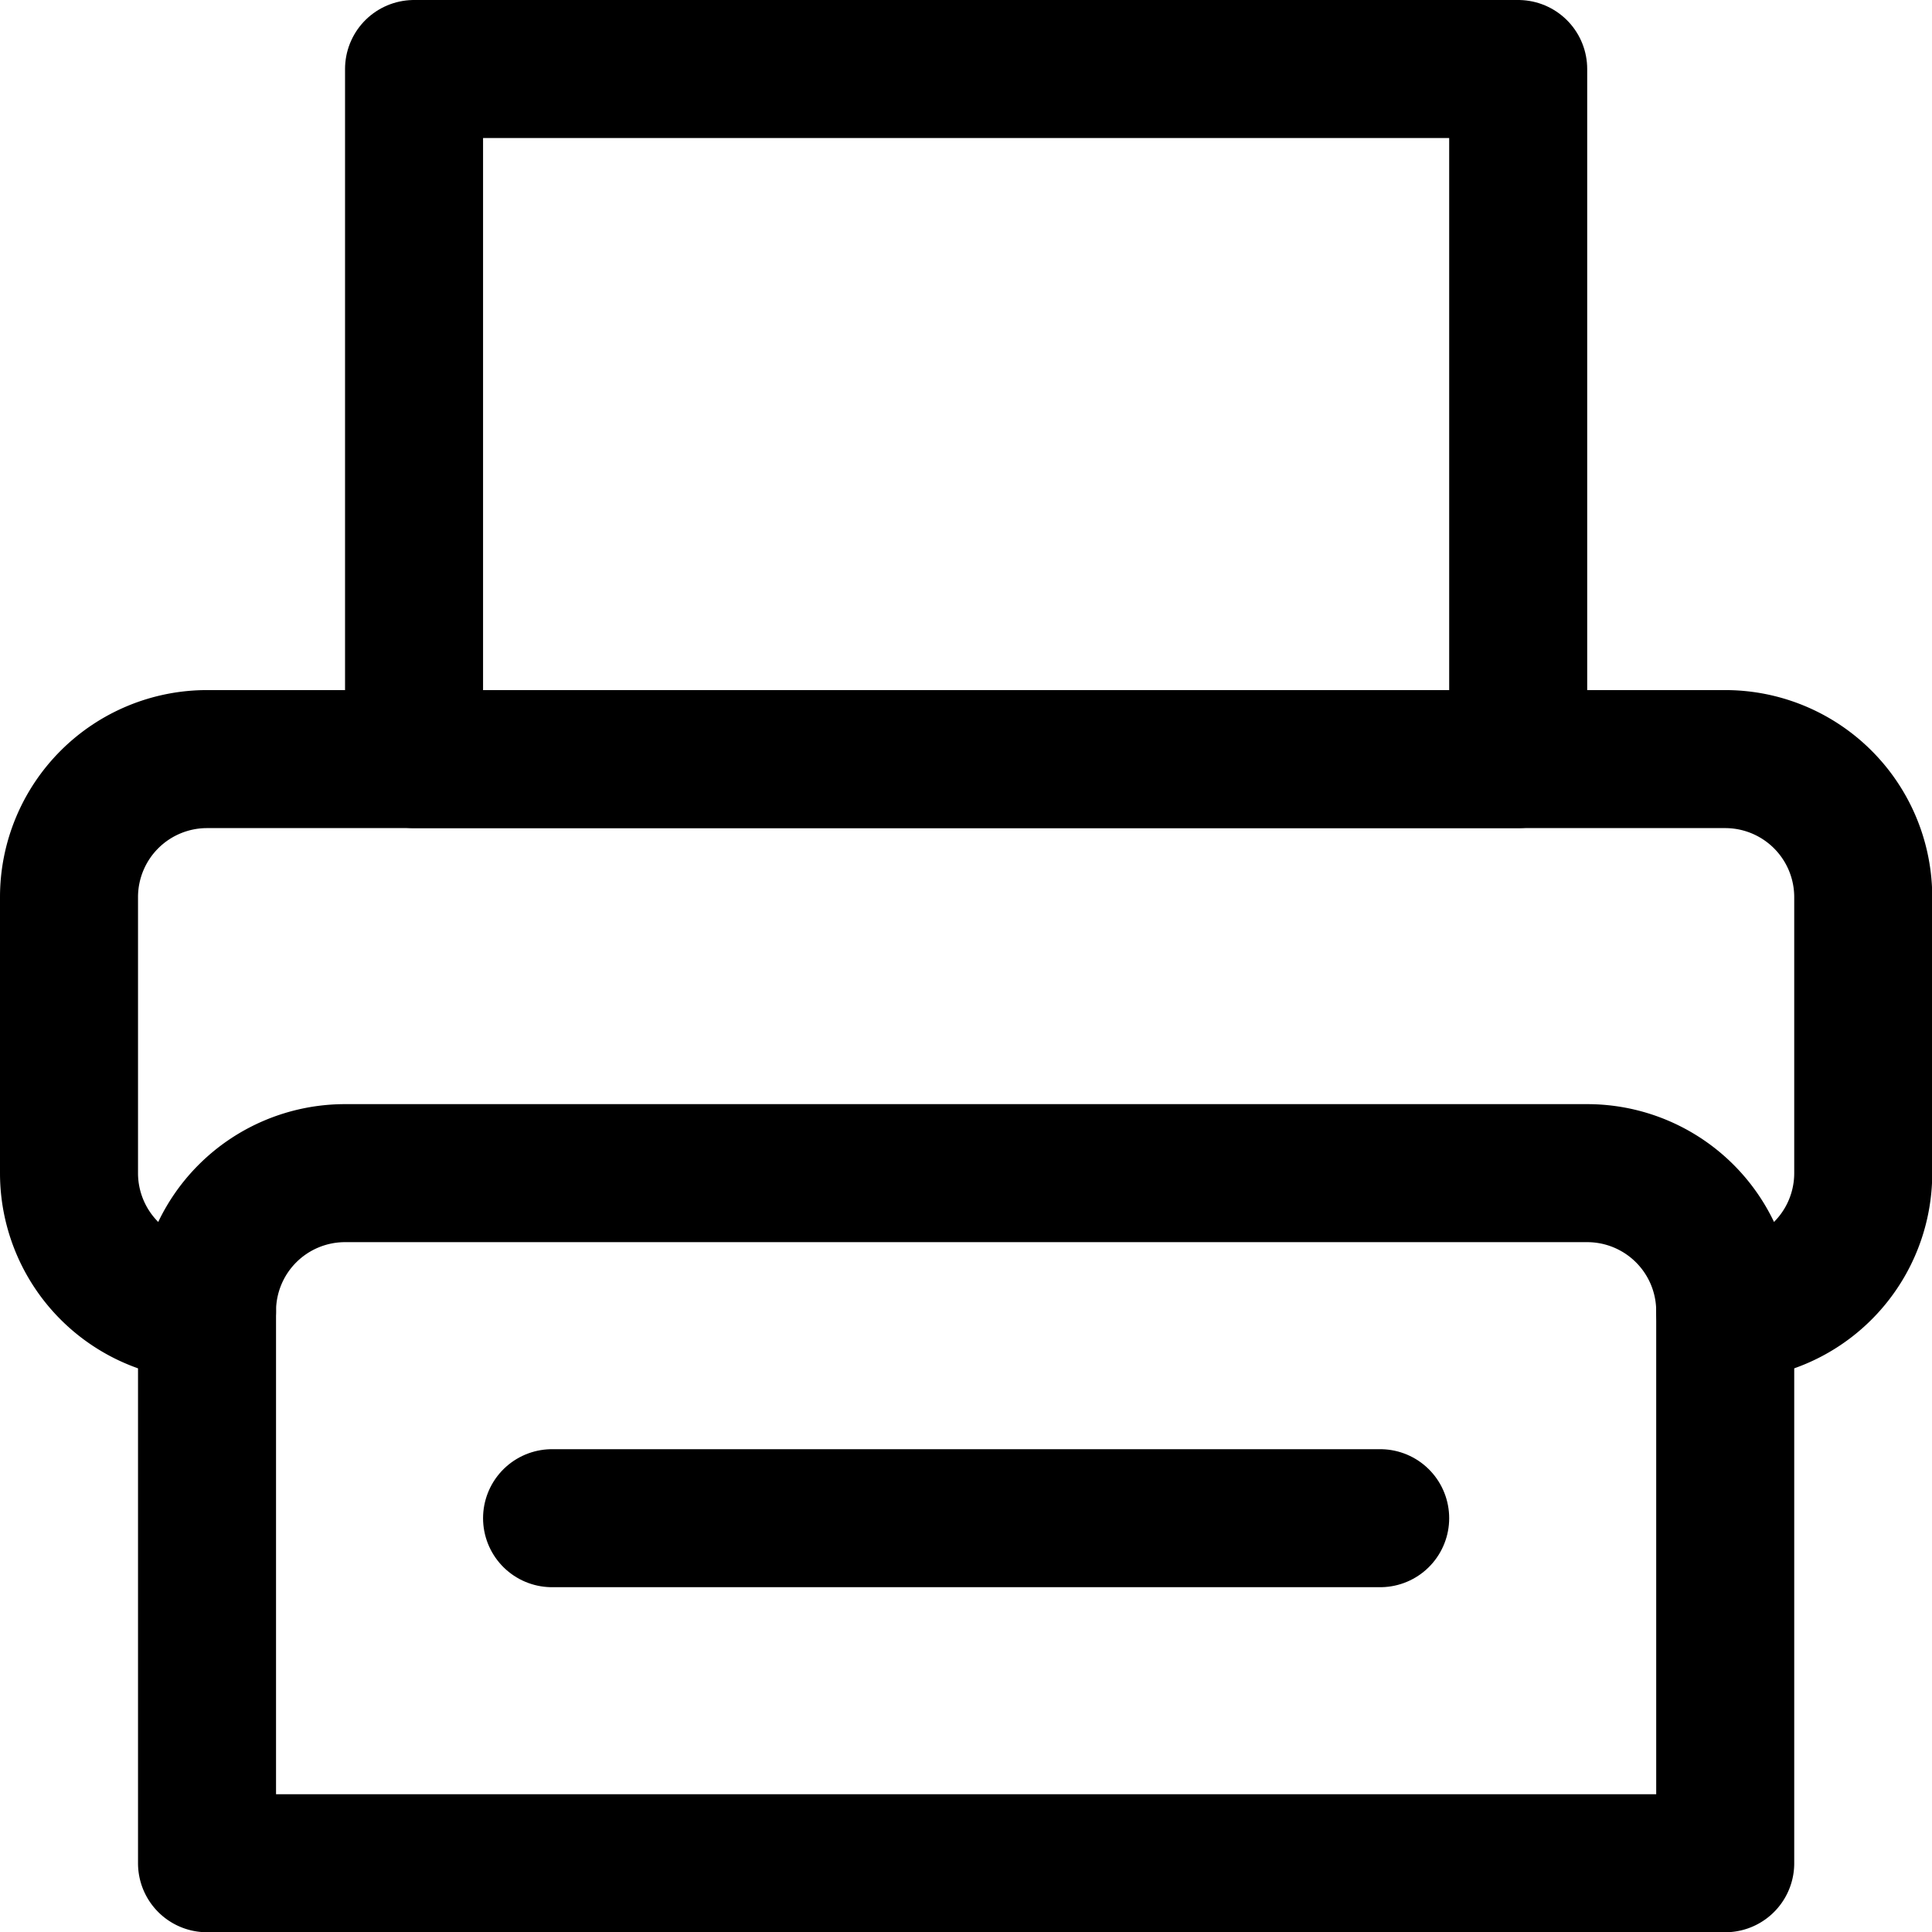 <svg xmlns="http://www.w3.org/2000/svg" viewBox="0 0 48 48">
  
<g transform="matrix(3.429,0,0,3.429,0,0)"><g>
    <path d="M2.5,8.5h9a1,1,0,0,1,1,1v4a0,0,0,0,1,0,0H1.5a0,0,0,0,1,0,0v-4A1,1,0,0,1,2.5,8.5Z" style="fill: none;stroke: #000000;stroke-linecap: round;stroke-linejoin: round"></path>
    <path d="M1.5,9.5a1,1,0,0,1-1-1v-2a1,1,0,0,1,1-1h11a1,1,0,0,1,1,1v2a1,1,0,0,1-1,1" style="fill: none;stroke: #000000;stroke-linecap: round;stroke-linejoin: round"></path>
    <rect x="3" y="0.5" width="8" height="5" style="fill: none;stroke: #000000;stroke-linecap: round;stroke-linejoin: round"></rect>
    <line x1="4" y1="11" x2="10" y2="11" style="fill: none;stroke: #000000;stroke-linecap: round;stroke-linejoin: round"></line>
  </g></g></svg>
